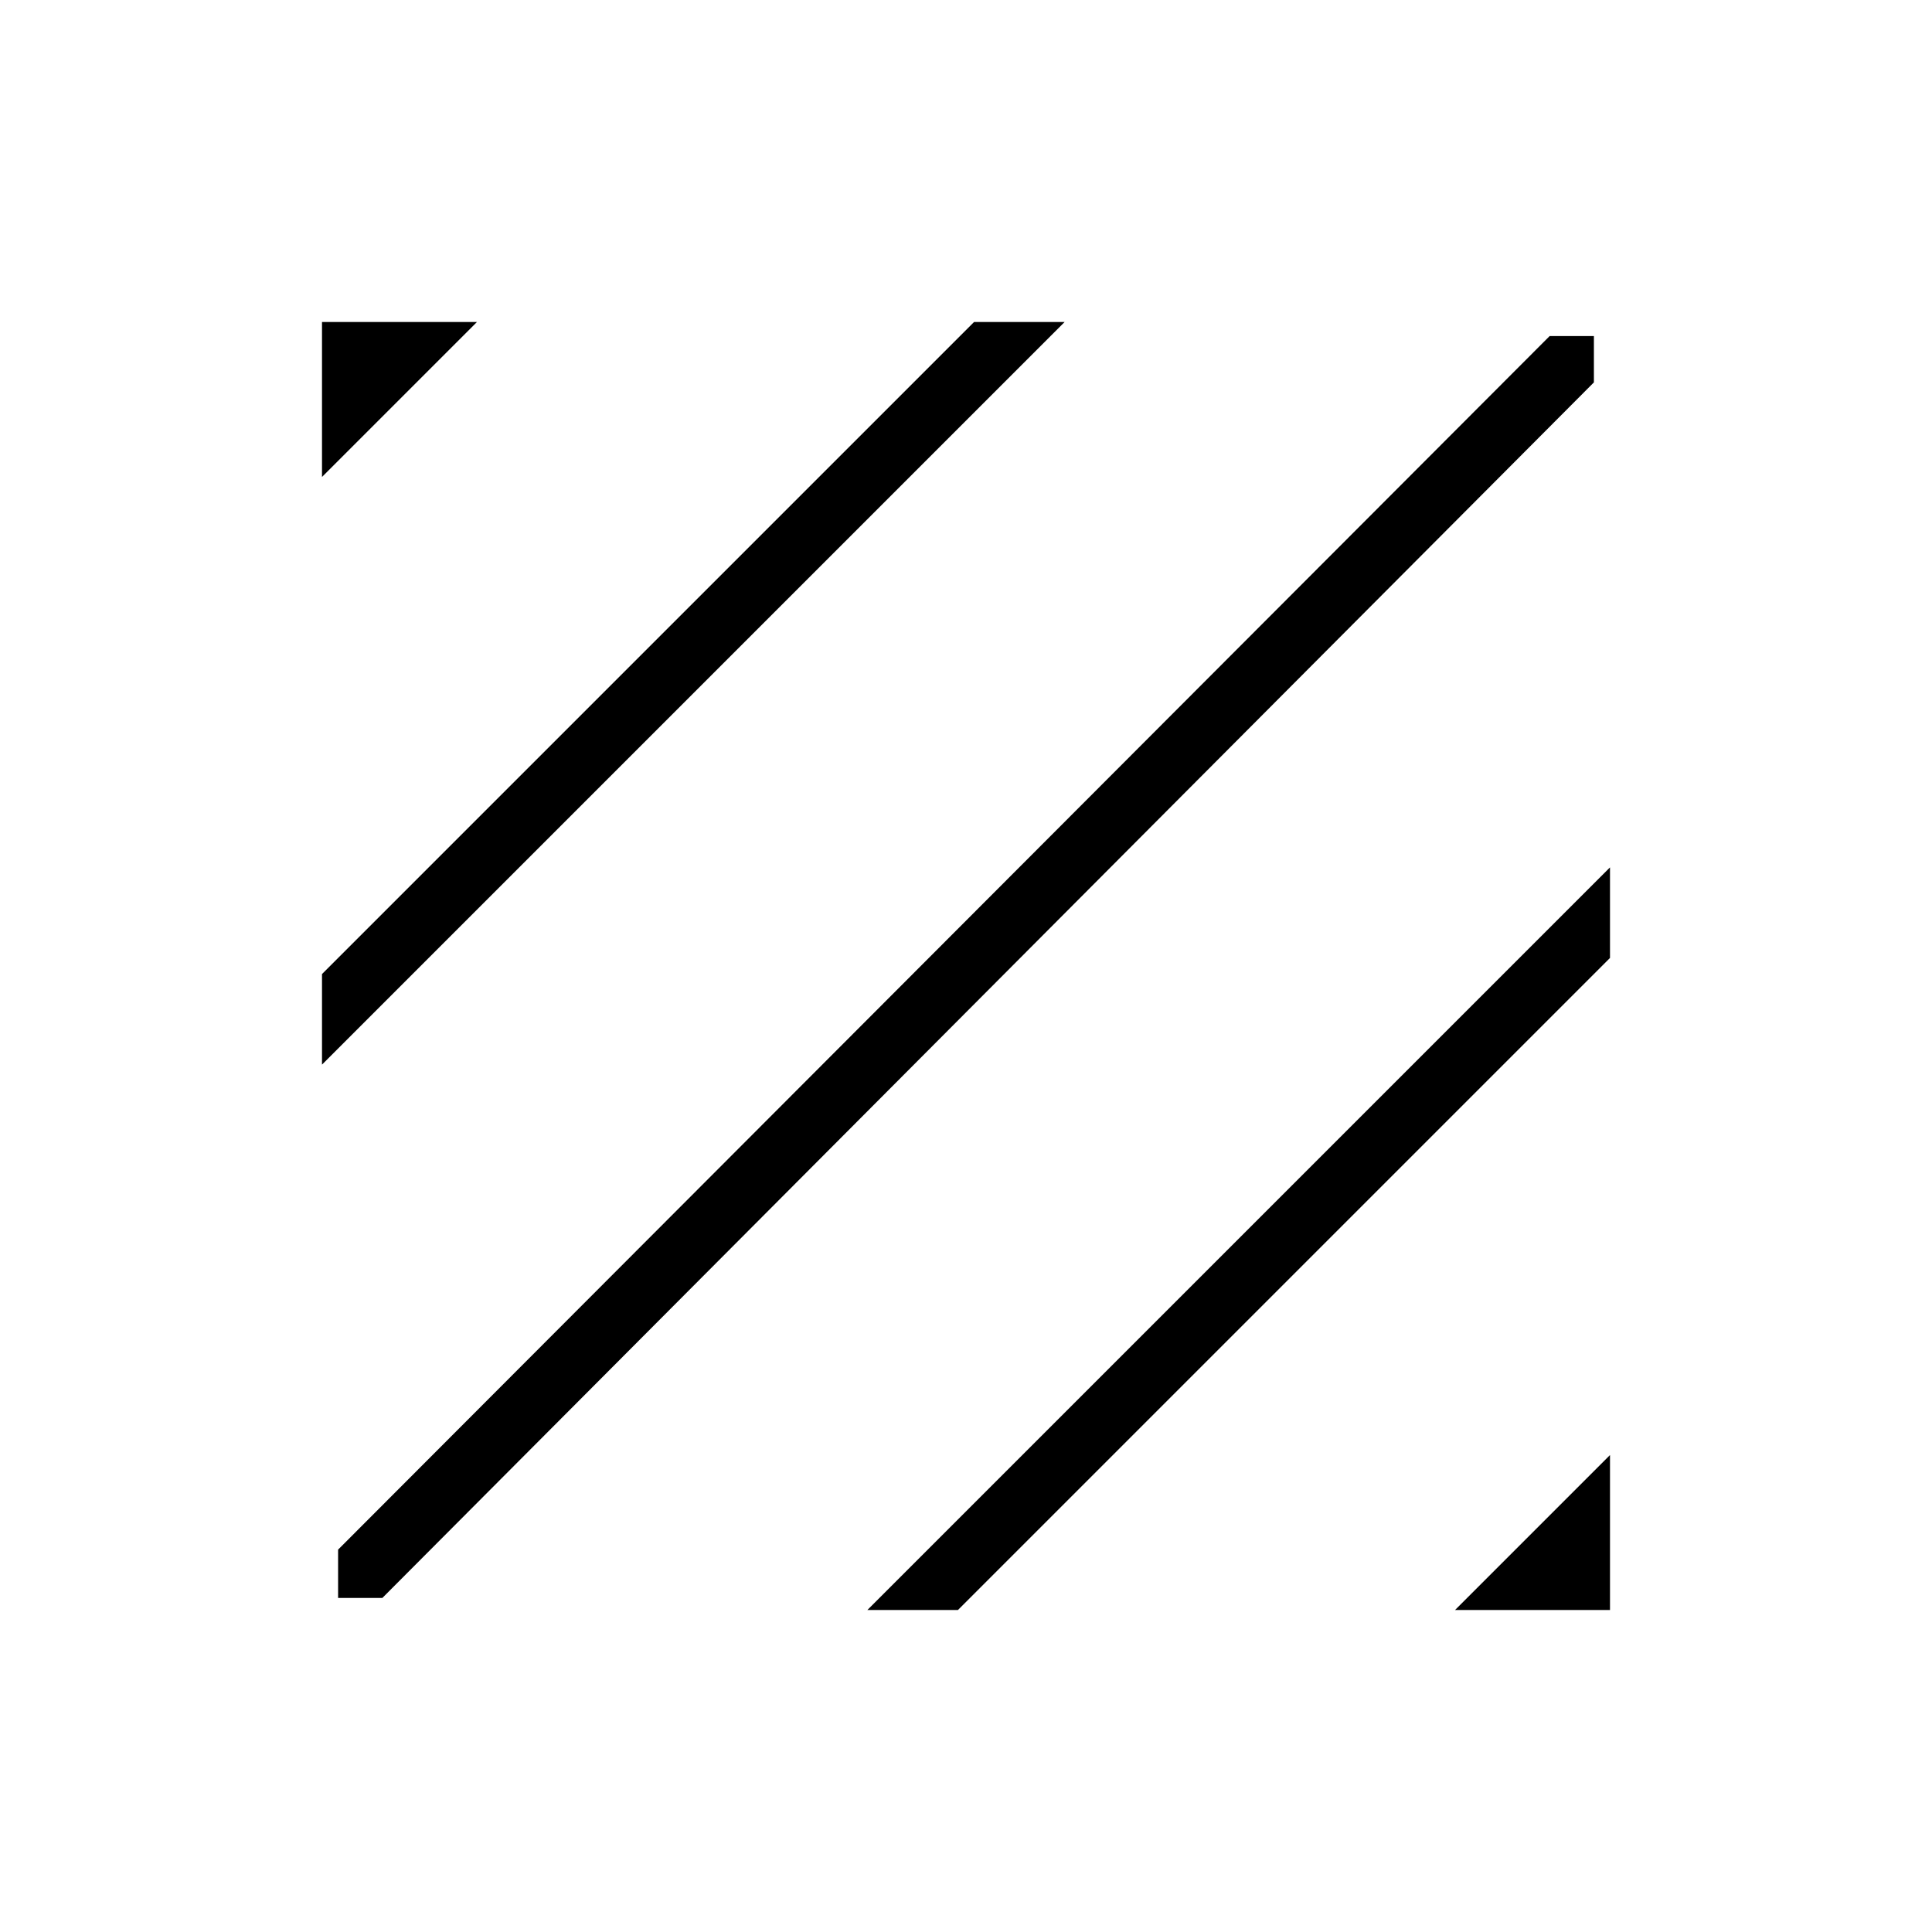 <svg xmlns="http://www.w3.org/2000/svg" height="48" width="48"><path d="M8.4 39.7v-1.2L38.5 8.35h1.1V9.5L9.5 39.7ZM8 26.45V24.2L24.2 8h2.25Zm0-14.6V8h3.85ZM36.15 40 40 36.15V40Zm-14.6 0L40 21.55v2.25L23.8 40Z"/></svg>